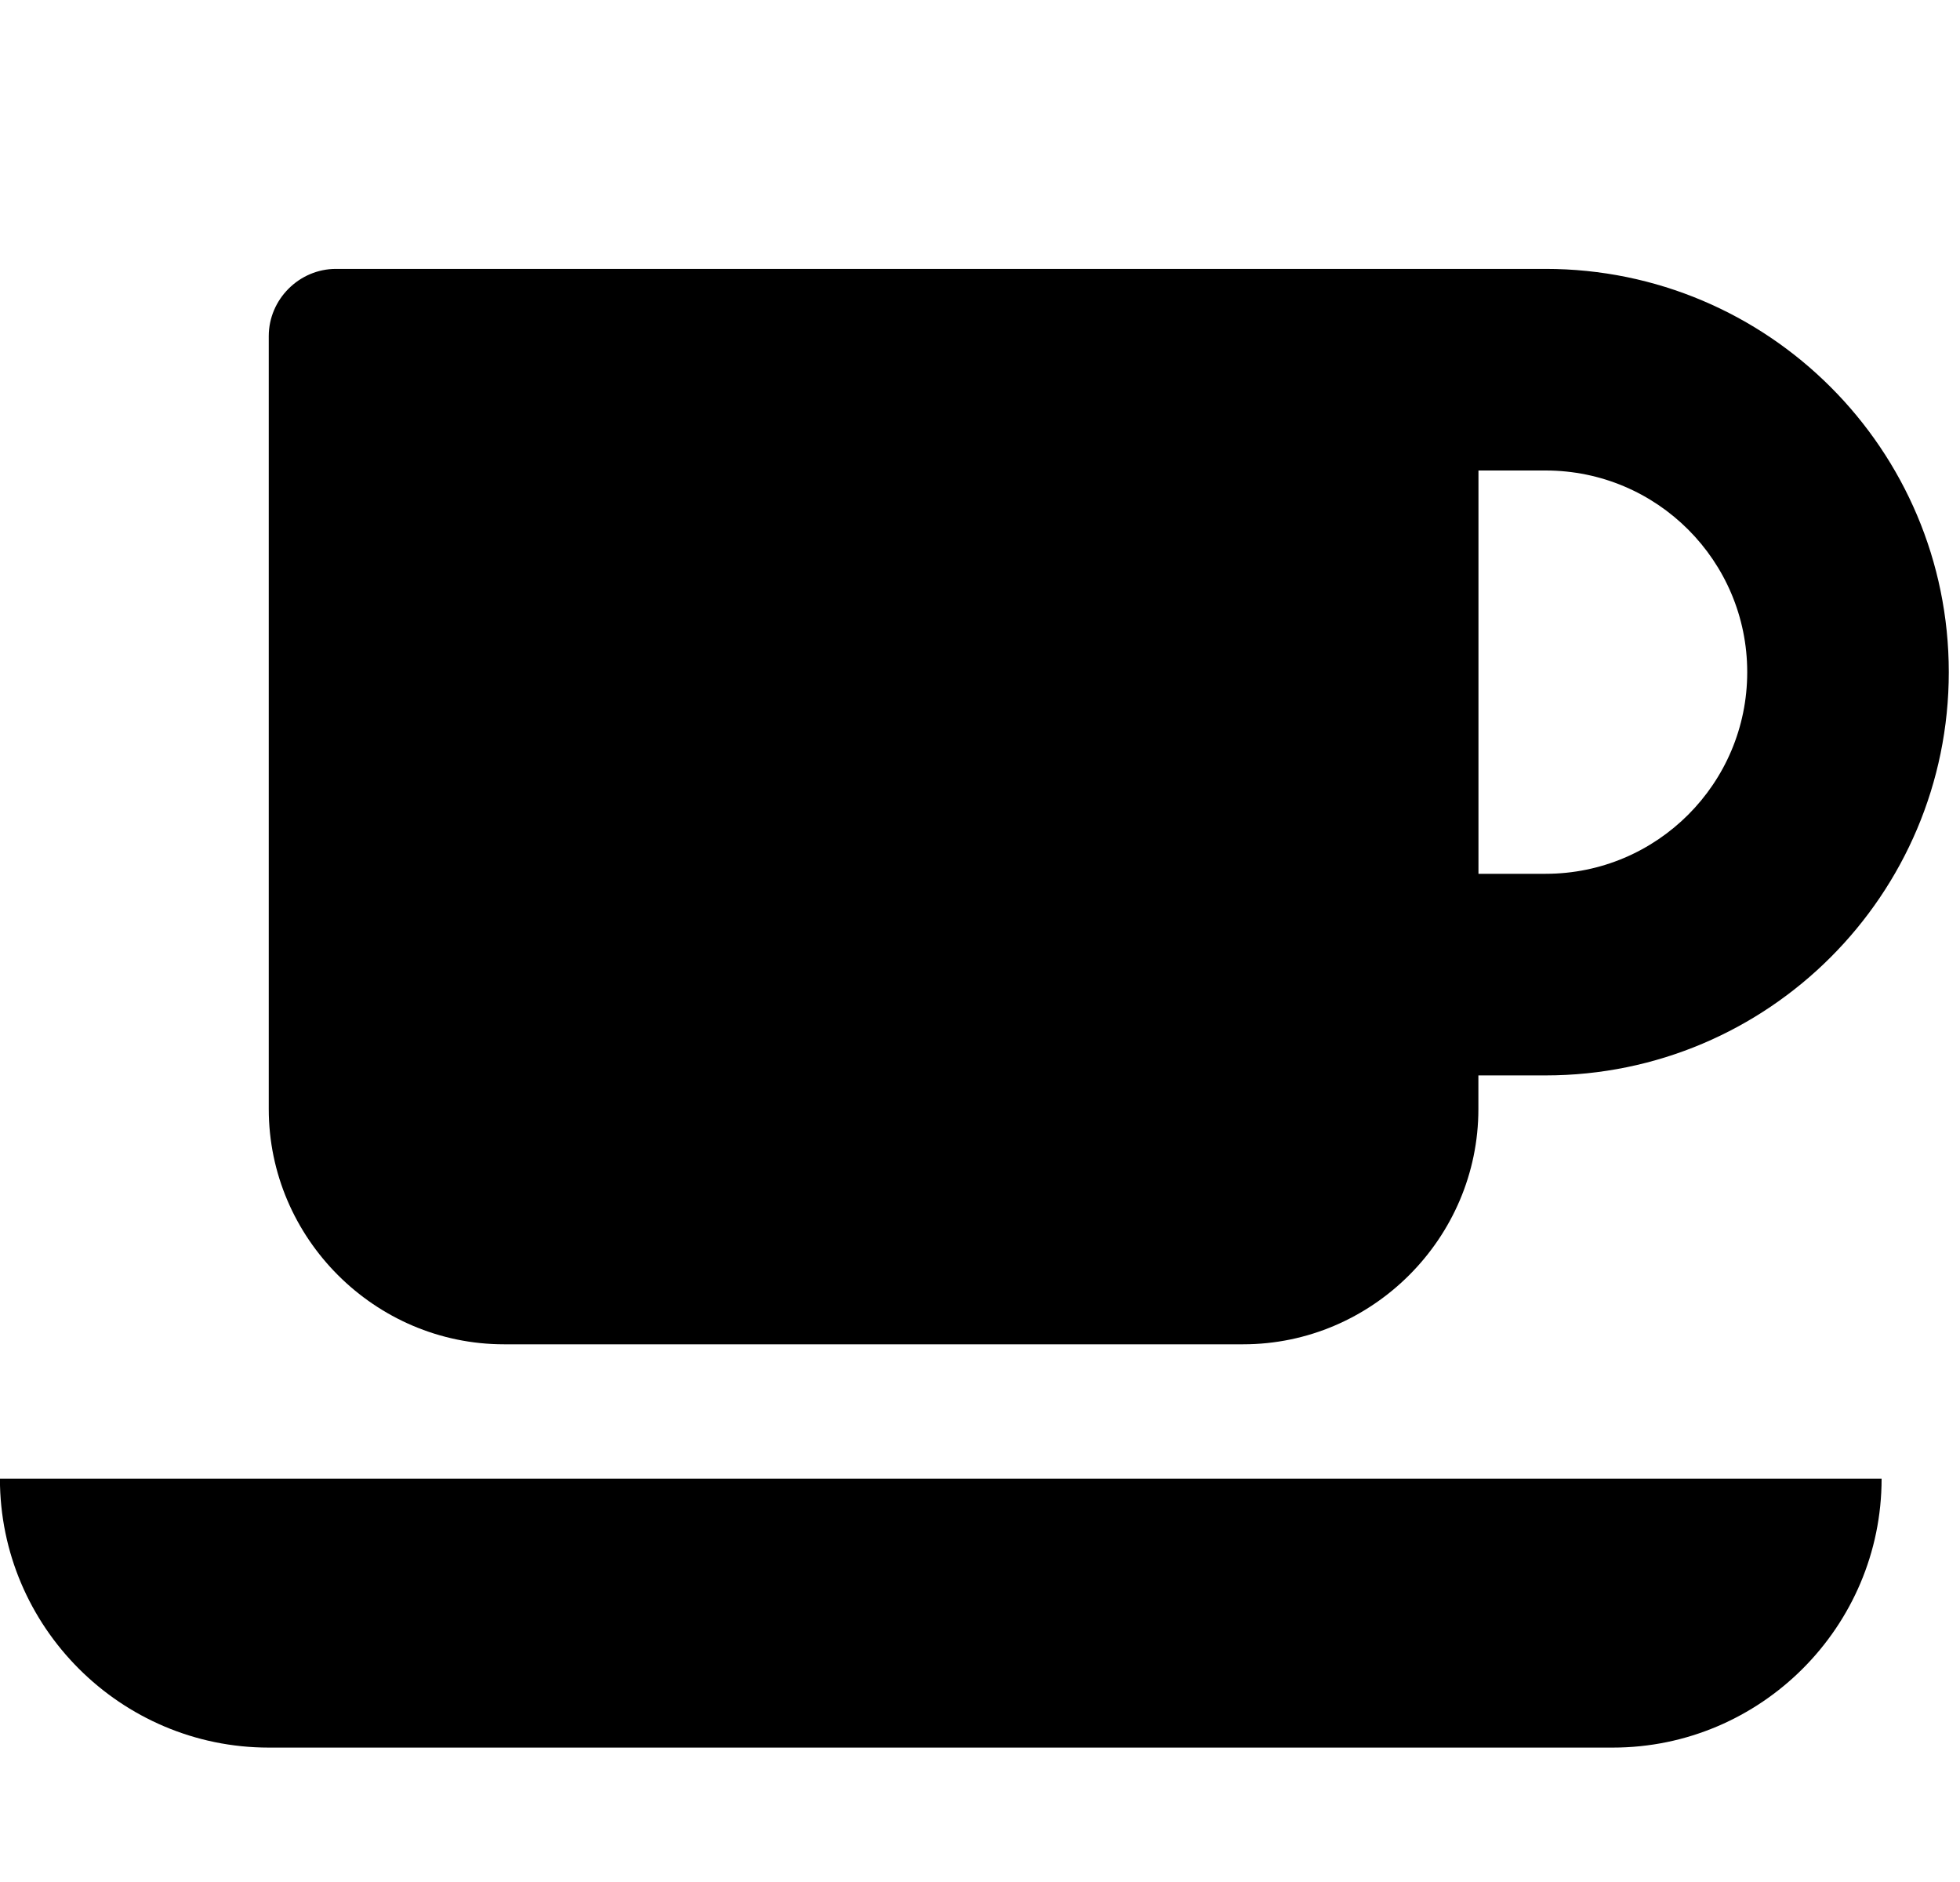 <!-- Generated by IcoMoon.io -->
<svg version="1.1" xmlns="http://www.w3.org/2000/svg" width="25" height="24" viewBox="0 0 25 24">
<path d="M22.286 8.571c0-1.42-1.152-2.571-2.571-2.571h-0.857v5.143h0.857c1.42 0 2.571-1.152 2.571-2.571zM0 18.857h24c0 1.888-1.54 3.429-3.429 3.429h-17.143c-1.888 0-3.429-1.54-3.429-3.429zM24.857 8.571c0 2.839-2.304 5.143-5.143 5.143h-0.857v0.429c0 1.647-1.353 3-3 3h-9.429c-1.647 0-3-1.353-3-3v-9.857c0-0.469 0.388-0.857 0.857-0.857h15.429c2.839 0 5.143 2.304 5.143 5.143z"></path>
</svg>
